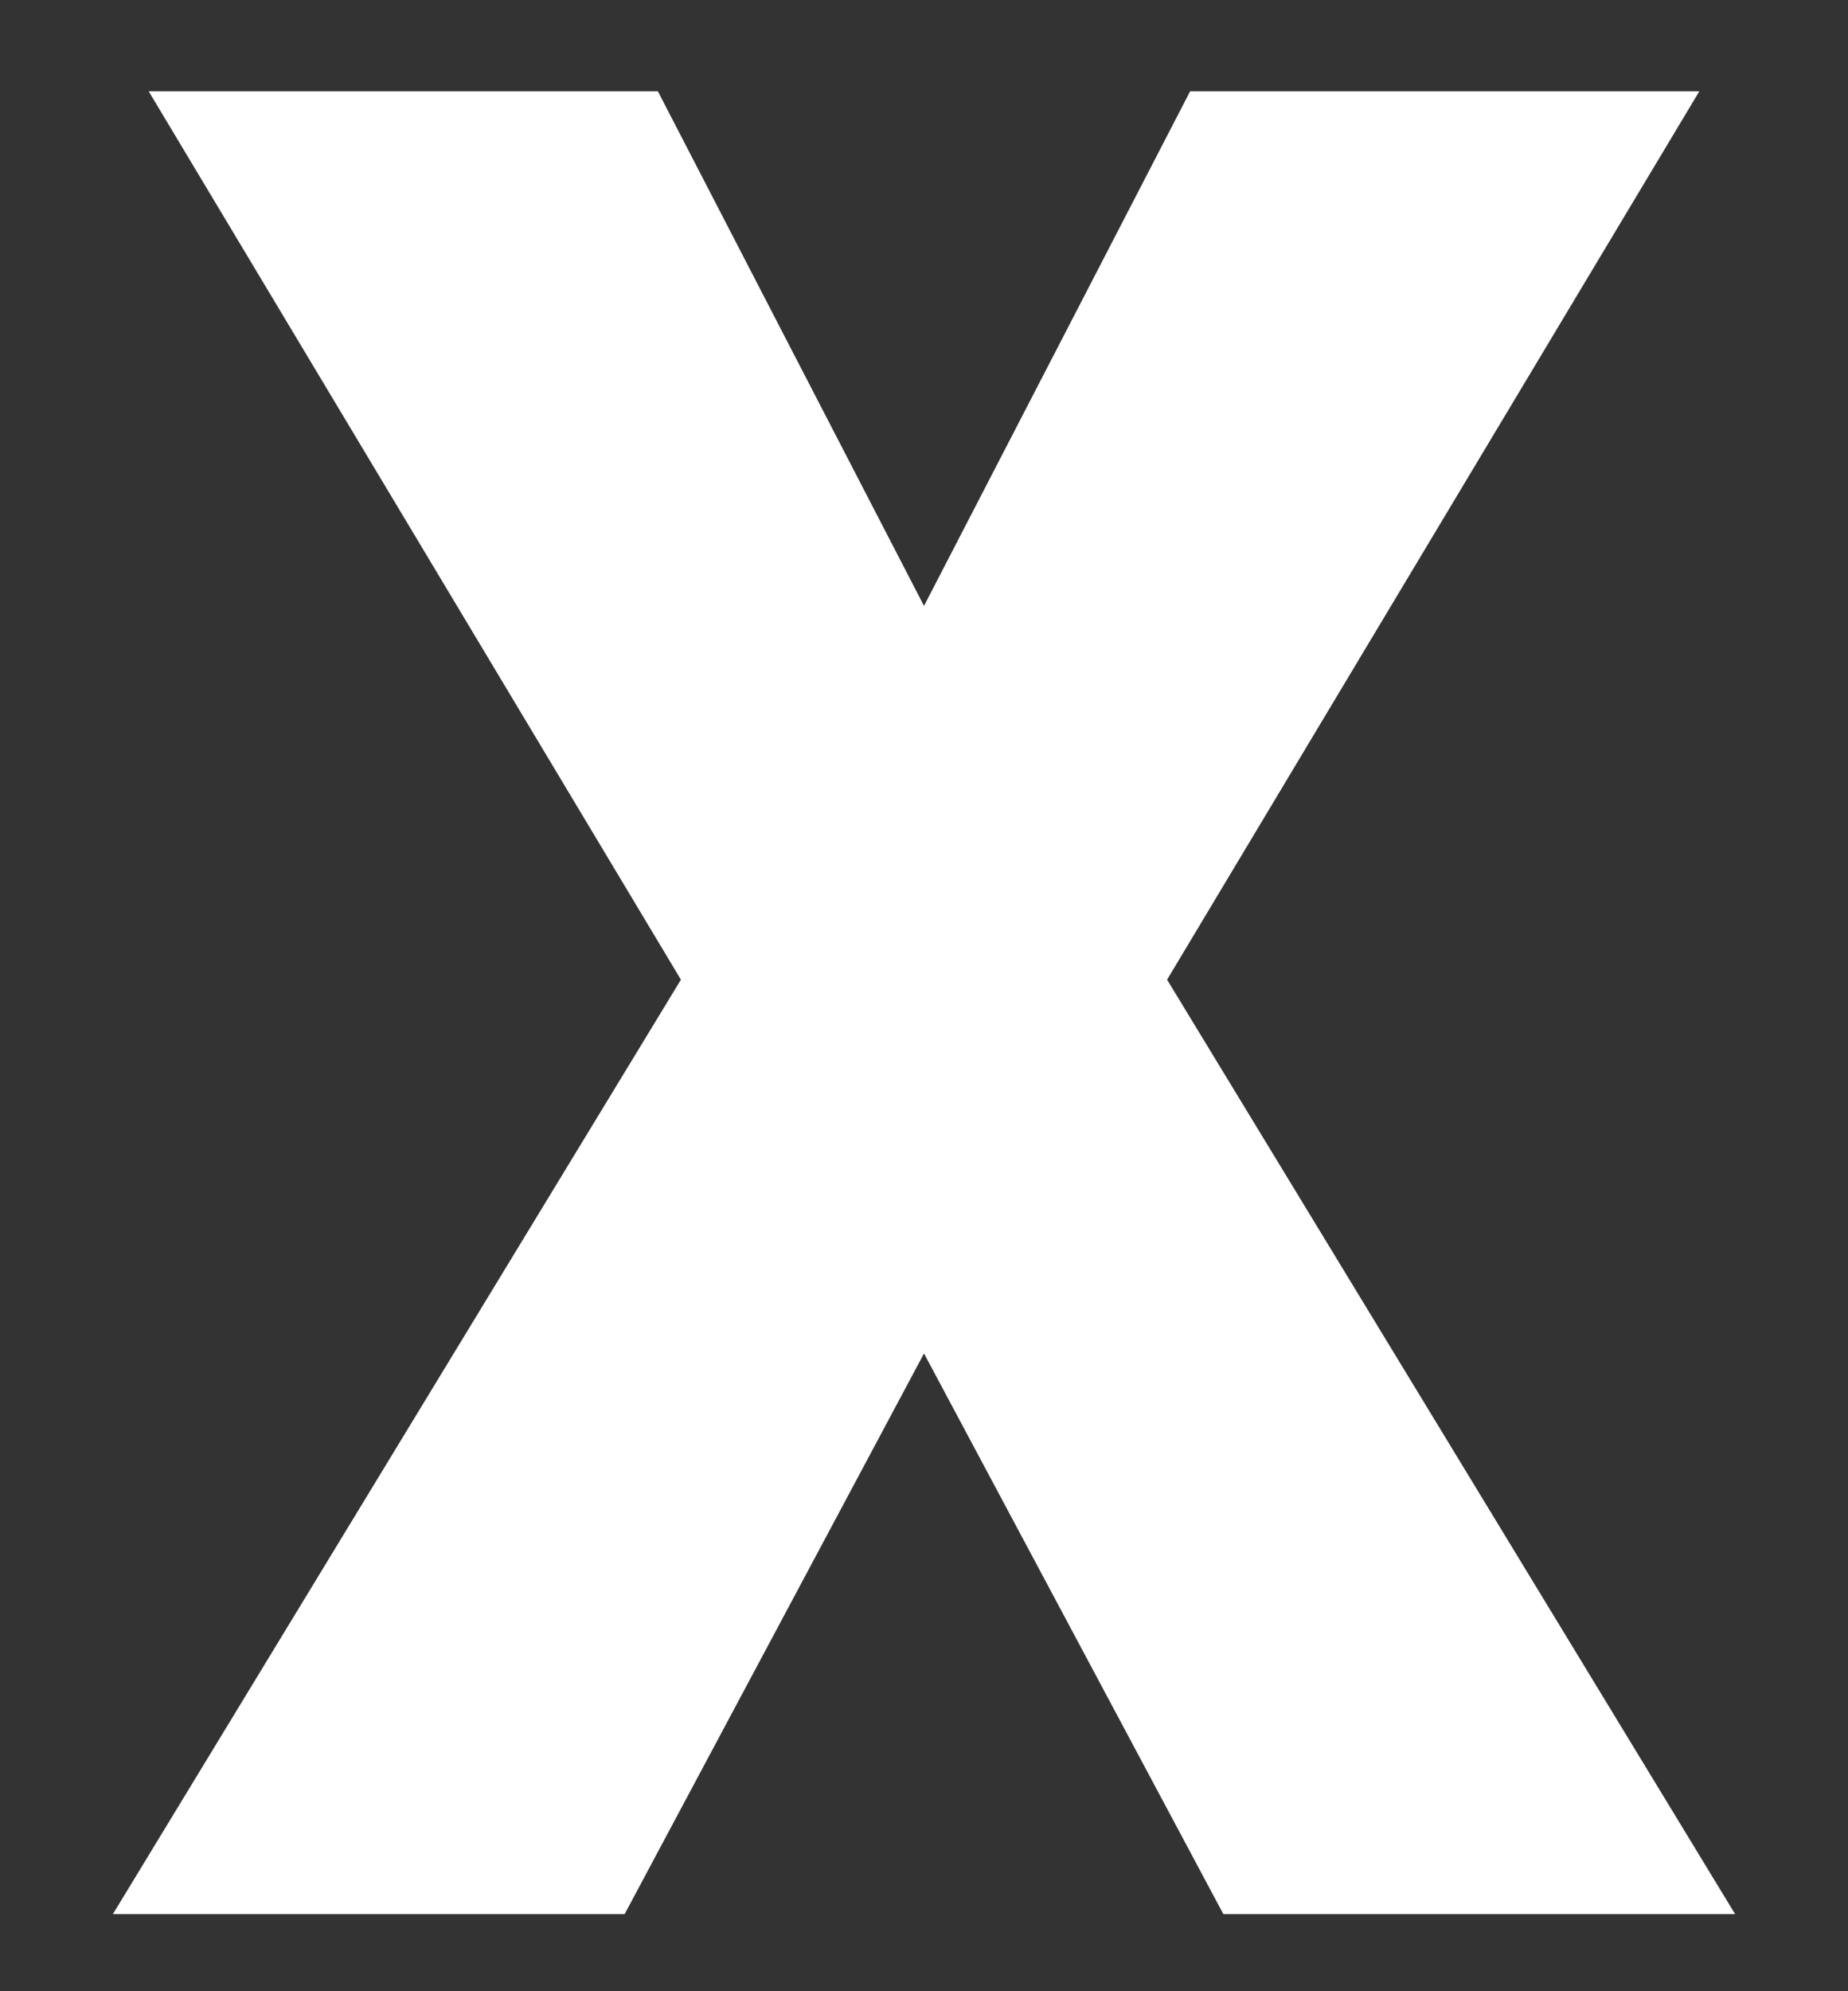 <?xml version="1.0" encoding="UTF-8"?>
<svg width="13px" height="14px" viewBox="0 0 13 14" version="1.1" xmlns="http://www.w3.org/2000/svg" xmlns:xlink="http://www.w3.org/1999/xlink">
    <rect x="0" y="0" width="13" height="14" fill="#333333" stroke="none"/>
    <!-- Generator: Sketch 45.2 (43514) - http://www.bohemiancoding.com/sketch -->
    <title>X</title>
    <desc>Created with Sketch.</desc>
    <defs></defs>
    <g id="Symbols" stroke="none" stroke-width="1" fill="none" fill-rule="evenodd">
        <g id="Close-Button-Gray" transform="translate(-17, -10)" fill="#FFFFFF">
            <g id="Cancel-Search">
                <polygon id="X" points="17.794 23.458 21.394 23.458 23.5 19.516 25.606 23.458 29.206 23.458 25.21 16.888 28.954 10.642 25.372 10.642 23.5 14.26 21.628 10.642 18.046 10.642 21.79 16.888"></polygon>
            </g>
        </g>
    </g>
</svg>